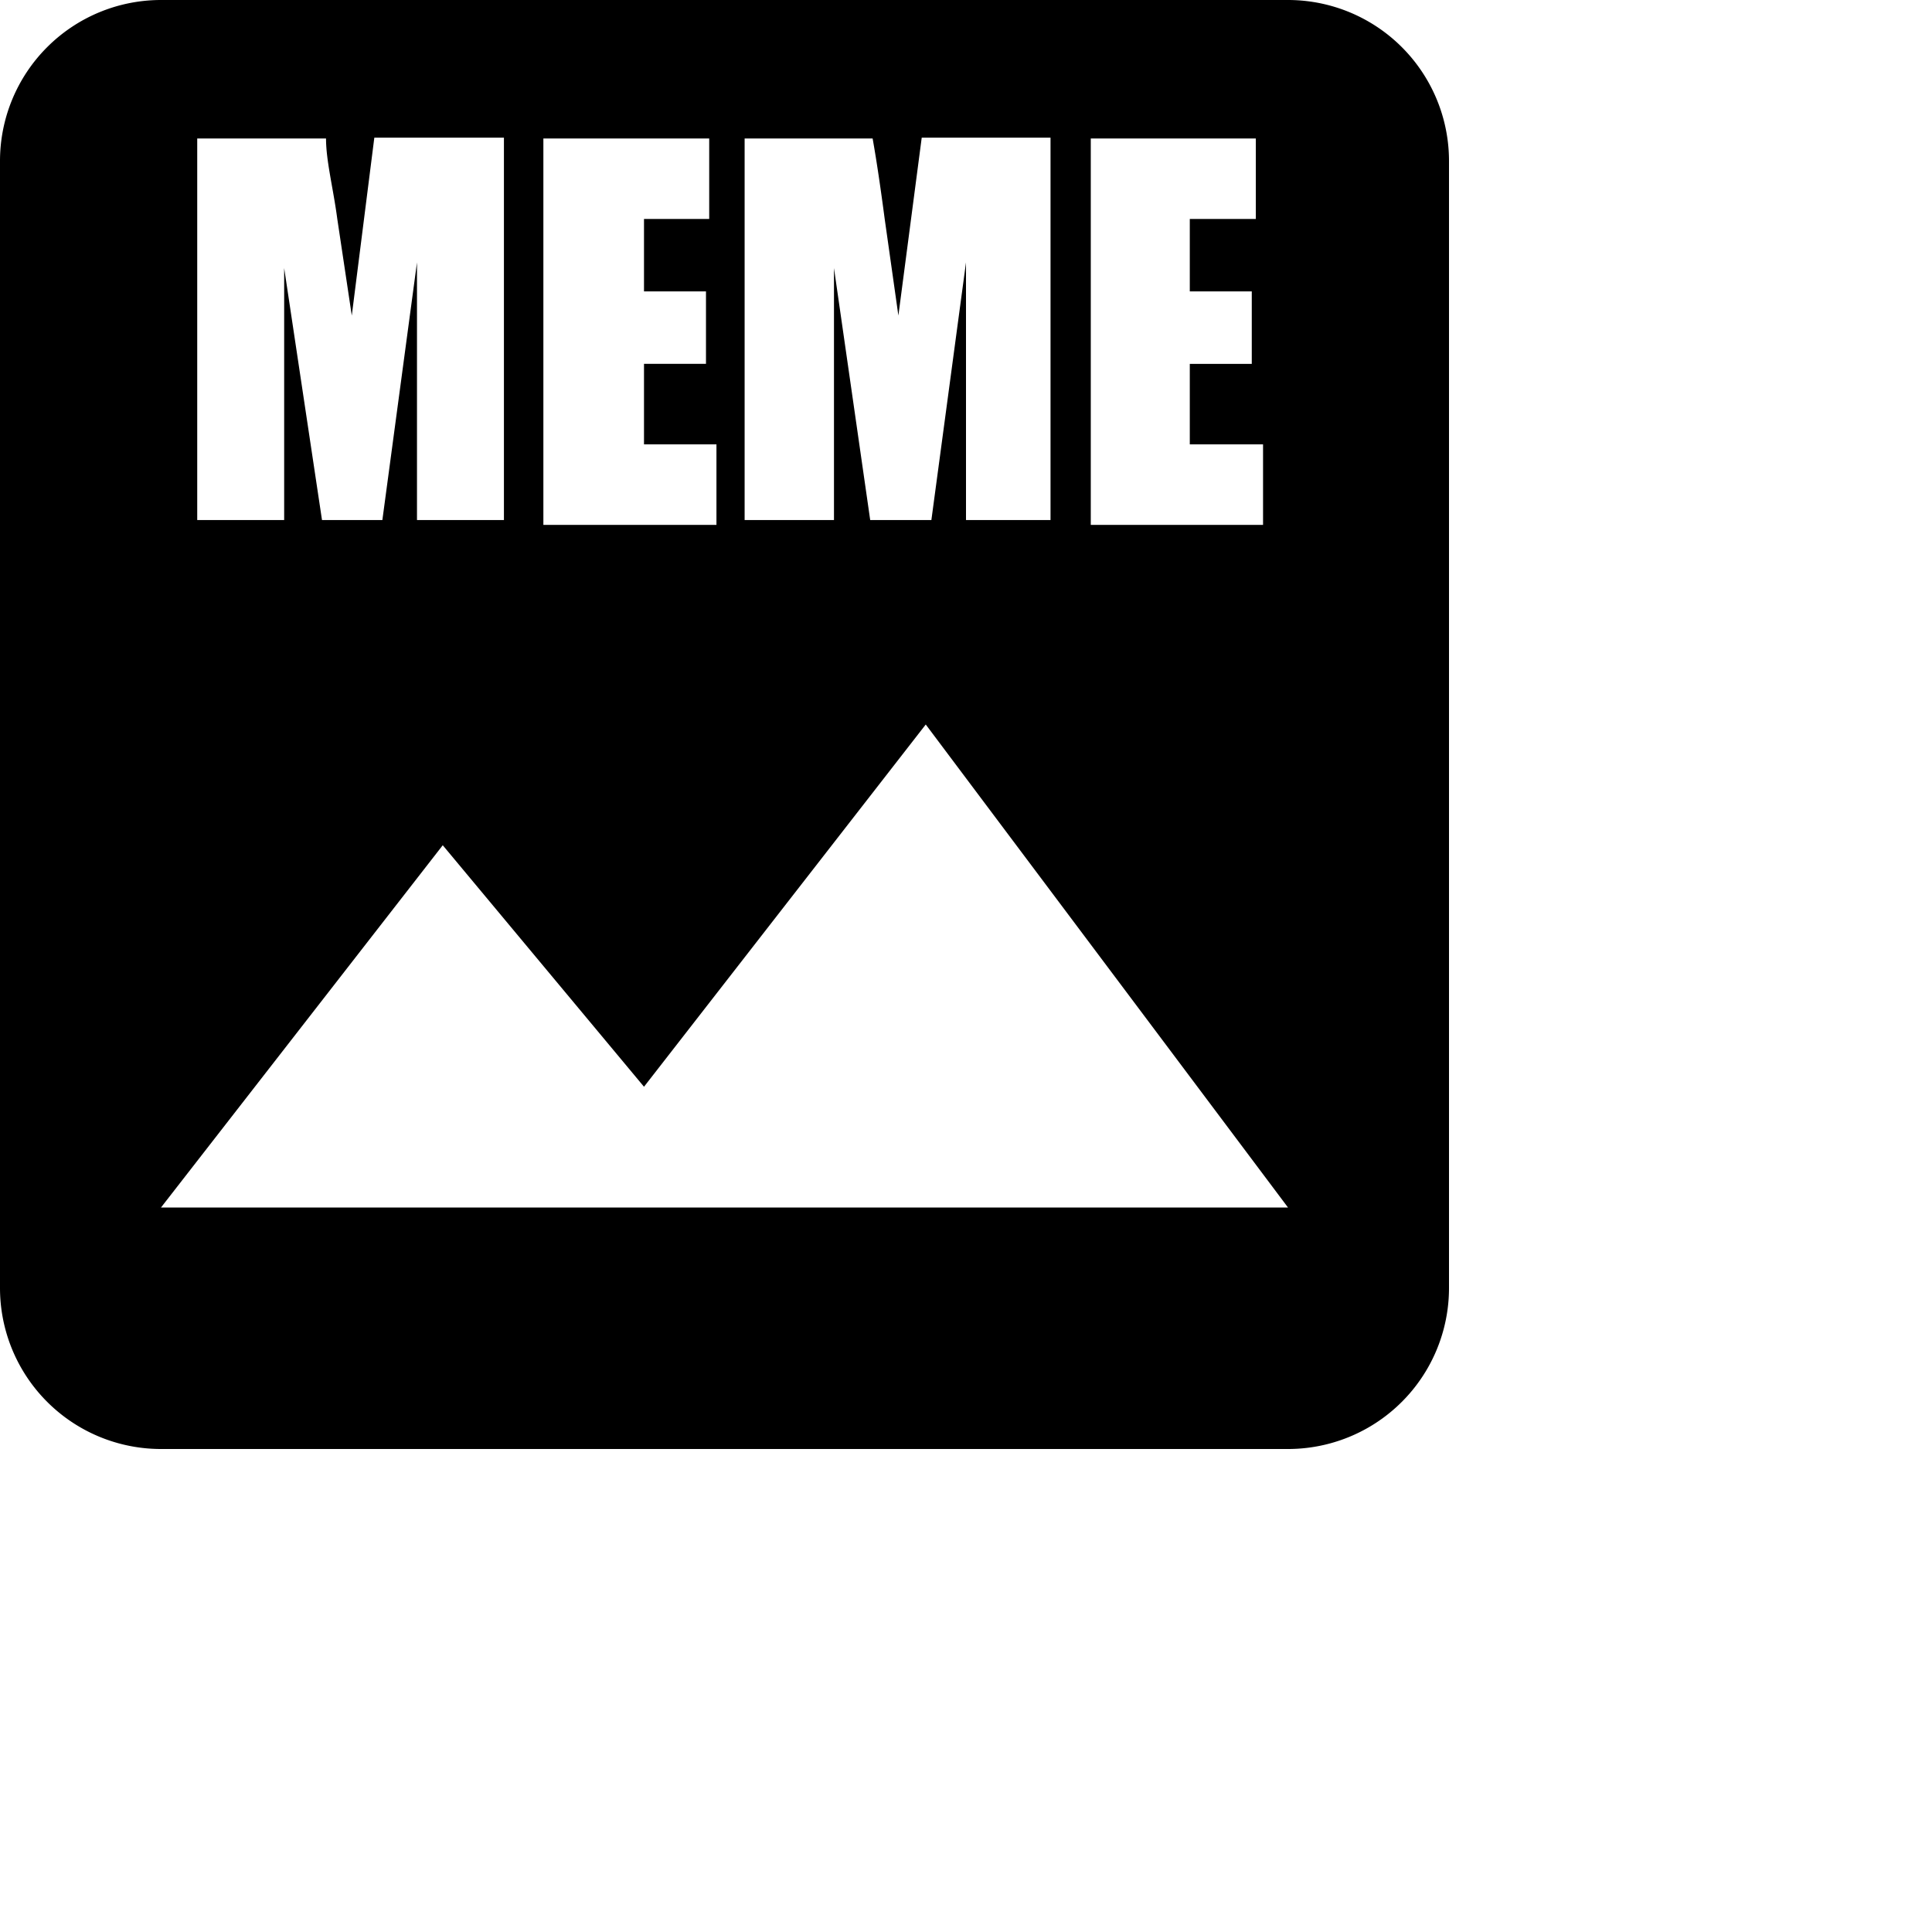 <svg style="width:24px;height:24px" viewBox="0 0 24 24" xmlns="http://www.w3.org/2000/svg"><path d="M16 0H2a2 2 0 00-2 2v14a2 2 0 002 2h14a2 2 0 002-2V2a2 2 0 00-2-2zm-2.45 1.72h2.05v1h-.82v.9h.77v.9h-.77v1h.91v1h-2.14zm-4.3 0h1.59c.05.28.1.62.15 1l.17 1.2.29-2.21h1.6v4.75H12v-3.2l-.43 3.2h-.76l-.45-3.13v3.13H9.25zm-2.5 0h2.06v1H8v.9h.77v.9H8v1h.9v1H6.75zm-4.3 0h1.6c0 .28.09.62.14 1l.18 1.2.28-2.21h1.61v4.75H5.18v-3.2l-.43 3.2H4l-.47-3.13v3.13H2.45zM2 15l3.5-4.5 2.5 3L11.5 9l4.5 6z"/></svg>